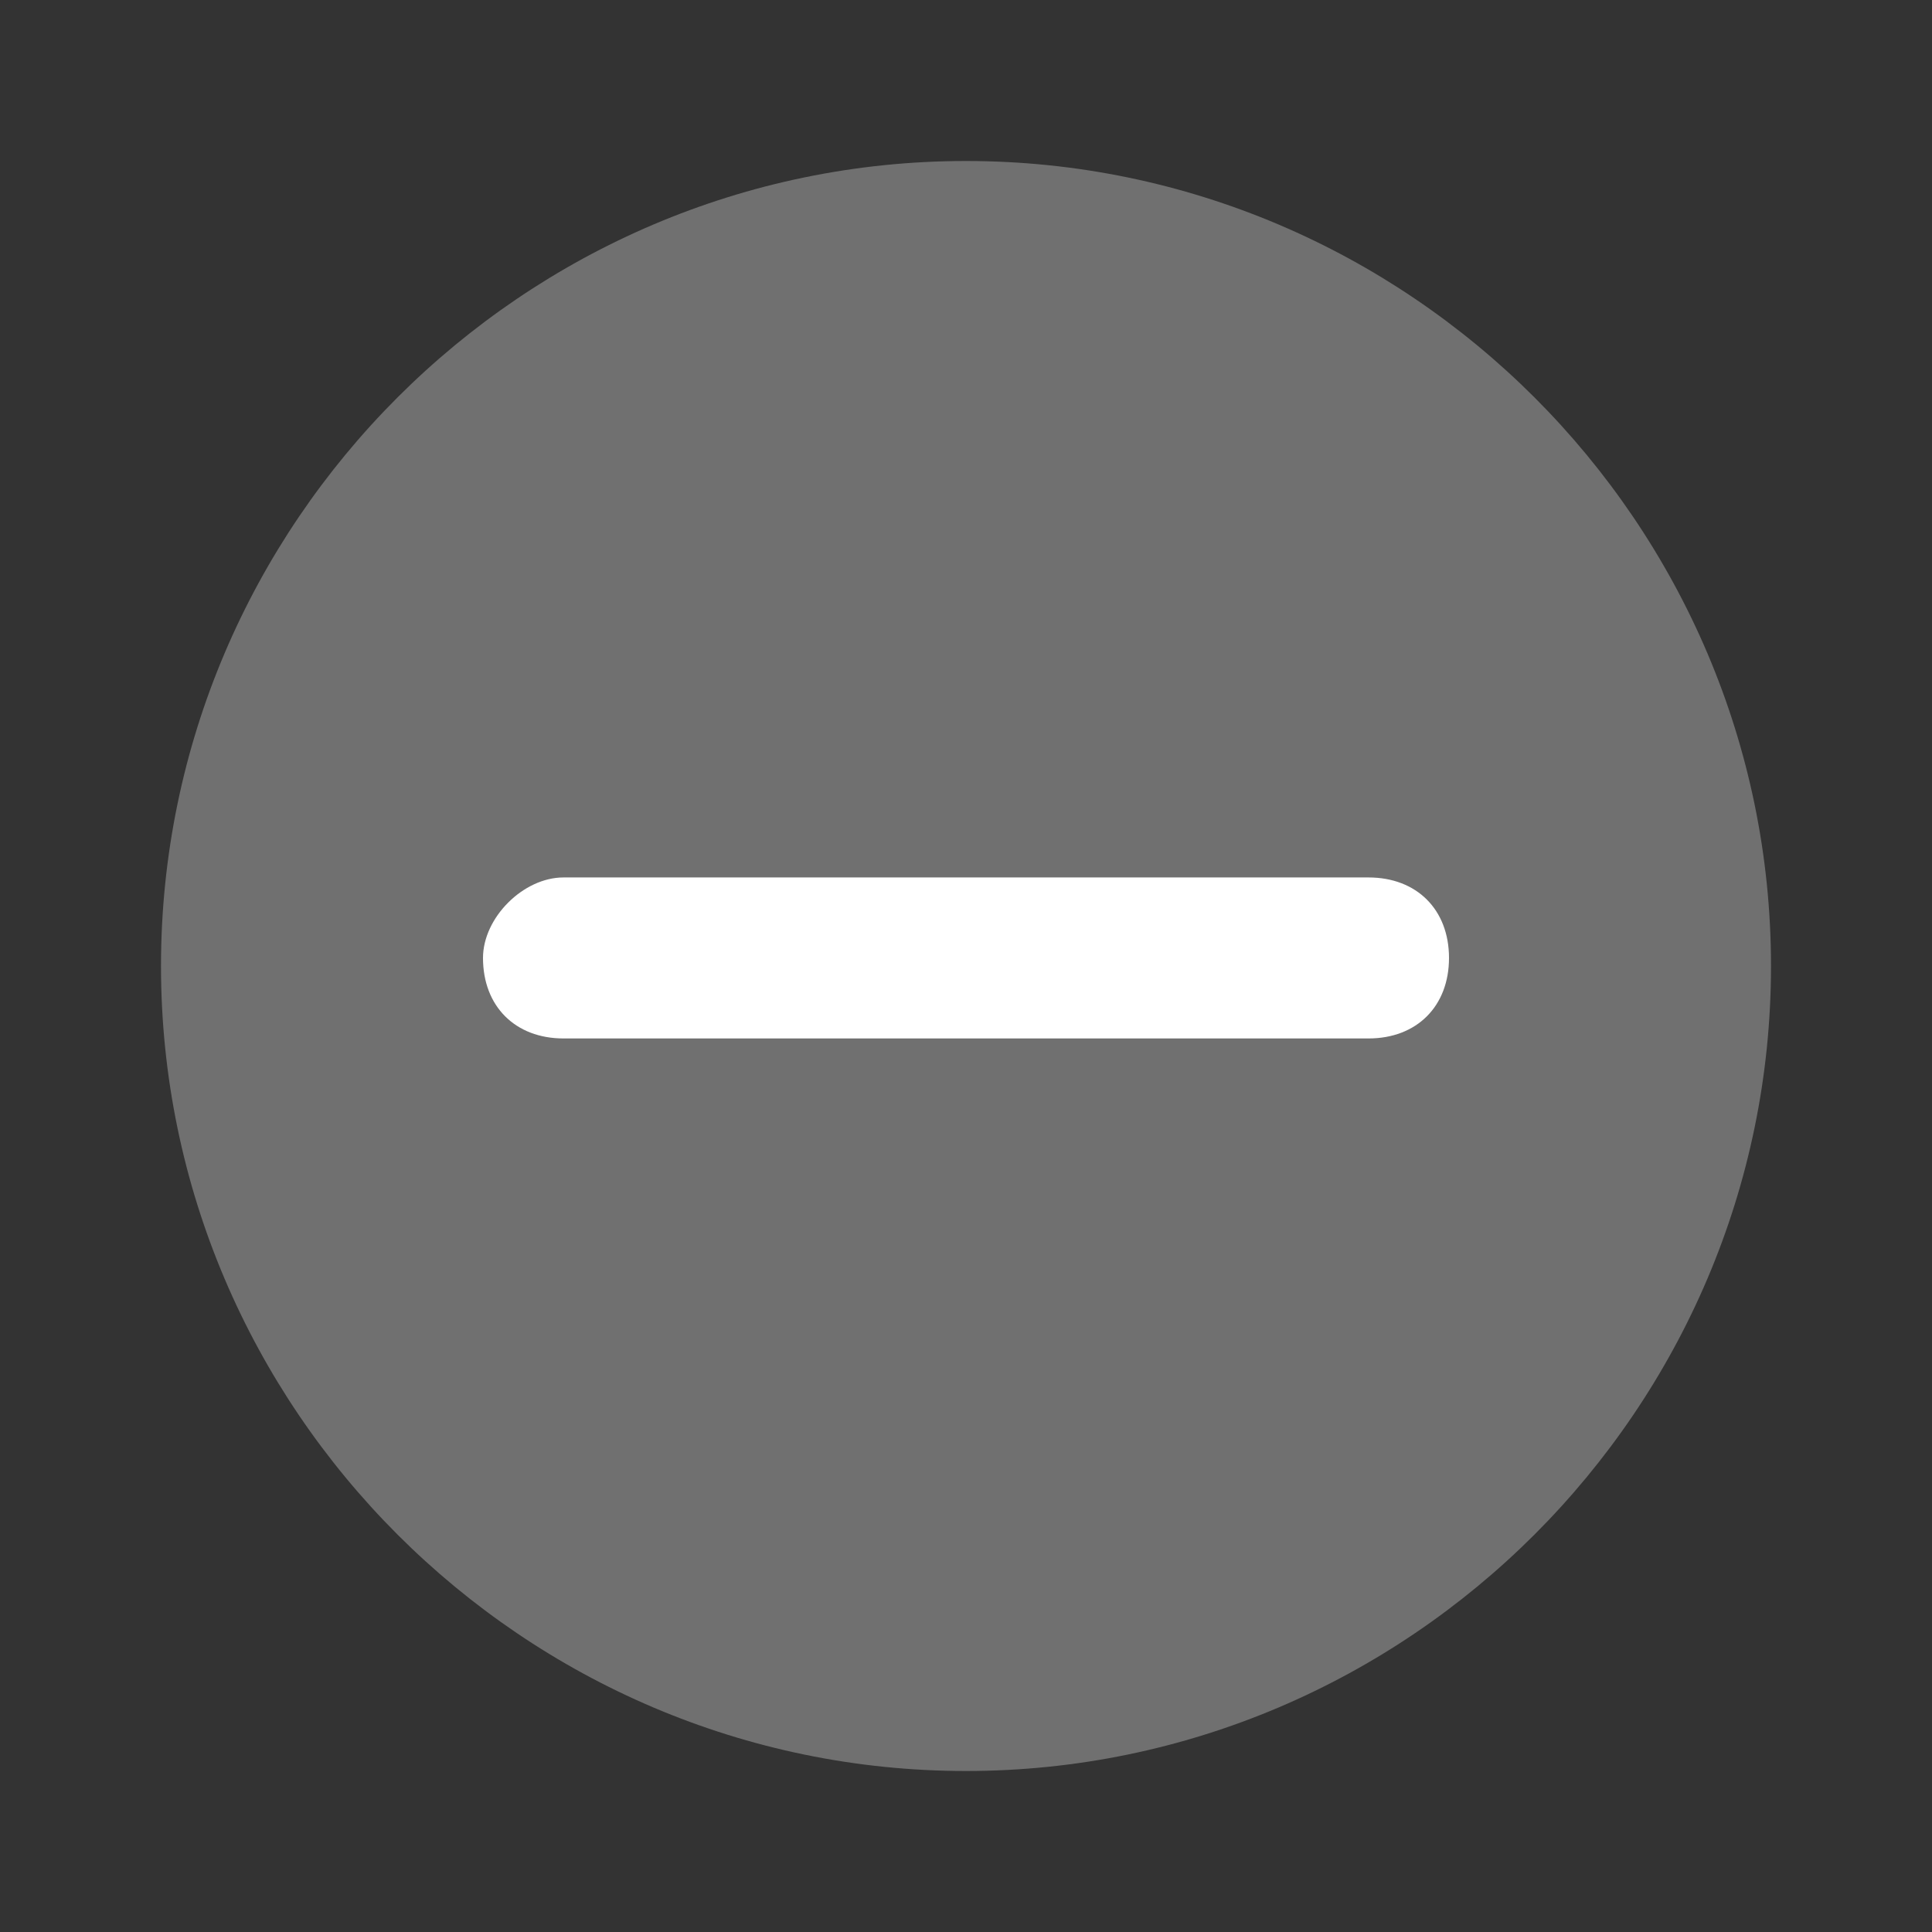 <?xml version="1.0" encoding="utf-8"?>
<!-- Generator: Adobe Illustrator 27.4.0, SVG Export Plug-In . SVG Version: 6.00 Build 0)  -->
<svg version="1.1" id="Camada_1" xmlns="http://www.w3.org/2000/svg" xmlns:xlink="http://www.w3.org/1999/xlink" x="0px" y="0px"
	 viewBox="0 0 24 24" style="enable-background:new 0 0 24 24;" xml:space="preserve">
<rect x="0" y="0" width="24" height="24" fill="#333333" stroke="none"/>
<style type="text/css">
	.st0{opacity:0.3;fill:#FFFFFF;}
	.st1{fill:#FFFFFF;}
</style>
<path class="st0" d="M12,22L12,22C6.5,22,2,17.5,2,12l0,0C2,6.5,6.5,2,12,2l0,0c5.5,0,10,4.5,10,10l0,0C22,17.5,17.5,22,12,22z"/>
<path class="st1" d="M7,10.9h10c0.6,0,1,0.4,1,1l0,0c0,0.6-0.4,1-1,1H7c-0.6,0-1-0.4-1-1l0,0C6,11.4,6.5,10.9,7,10.9z"/>
</svg>

